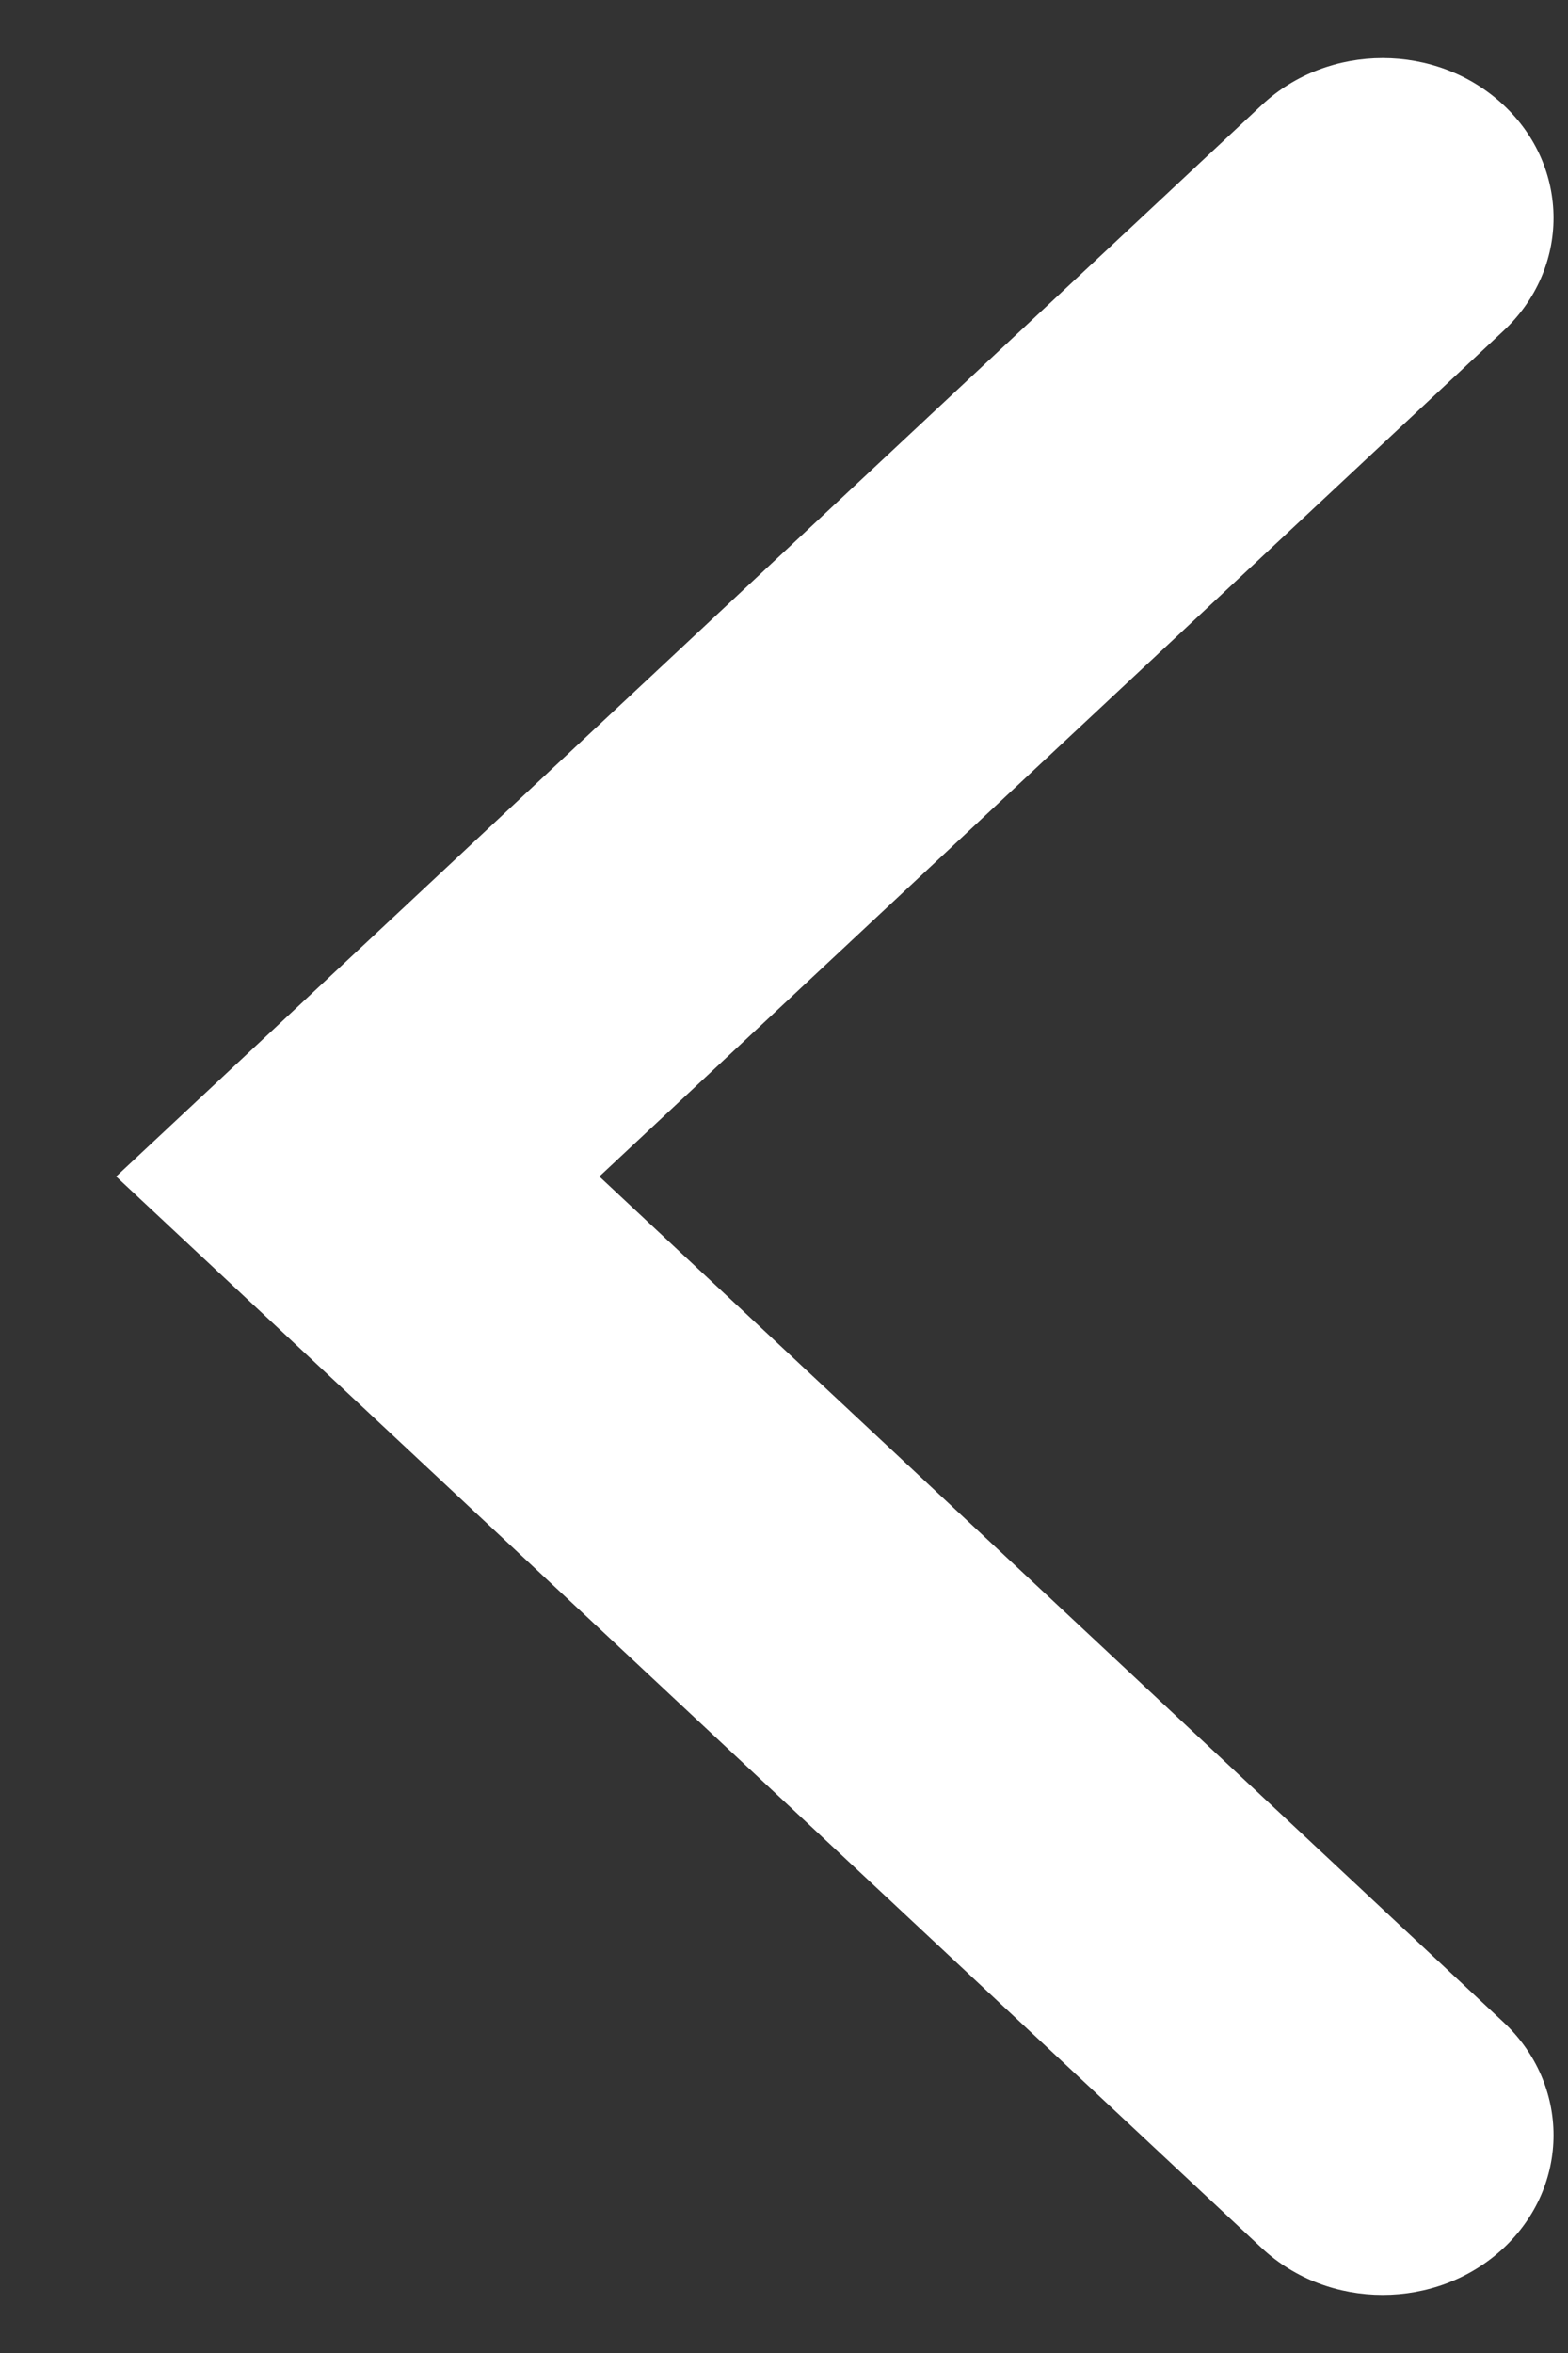<svg width="12" height="18" viewBox="0 0 12 18" fill="none" xmlns="http://www.w3.org/2000/svg">
<rect x="0" y="0" width="12" height="18" fill="#333333" stroke="none"/>
<path fill-rule="evenodd" clip-rule="evenodd" d="M11.506 17.198C12.017 16.72 12.017 15.947 11.506 15.469L4.587 9L11.506 2.531C12.017 2.054 12.017 1.28 11.506 0.803C10.995 0.325 10.168 0.325 9.657 0.803L0.889 9L9.657 17.198C10.168 17.675 10.995 17.675 11.506 17.198Z" fill="white"/>
</svg>
